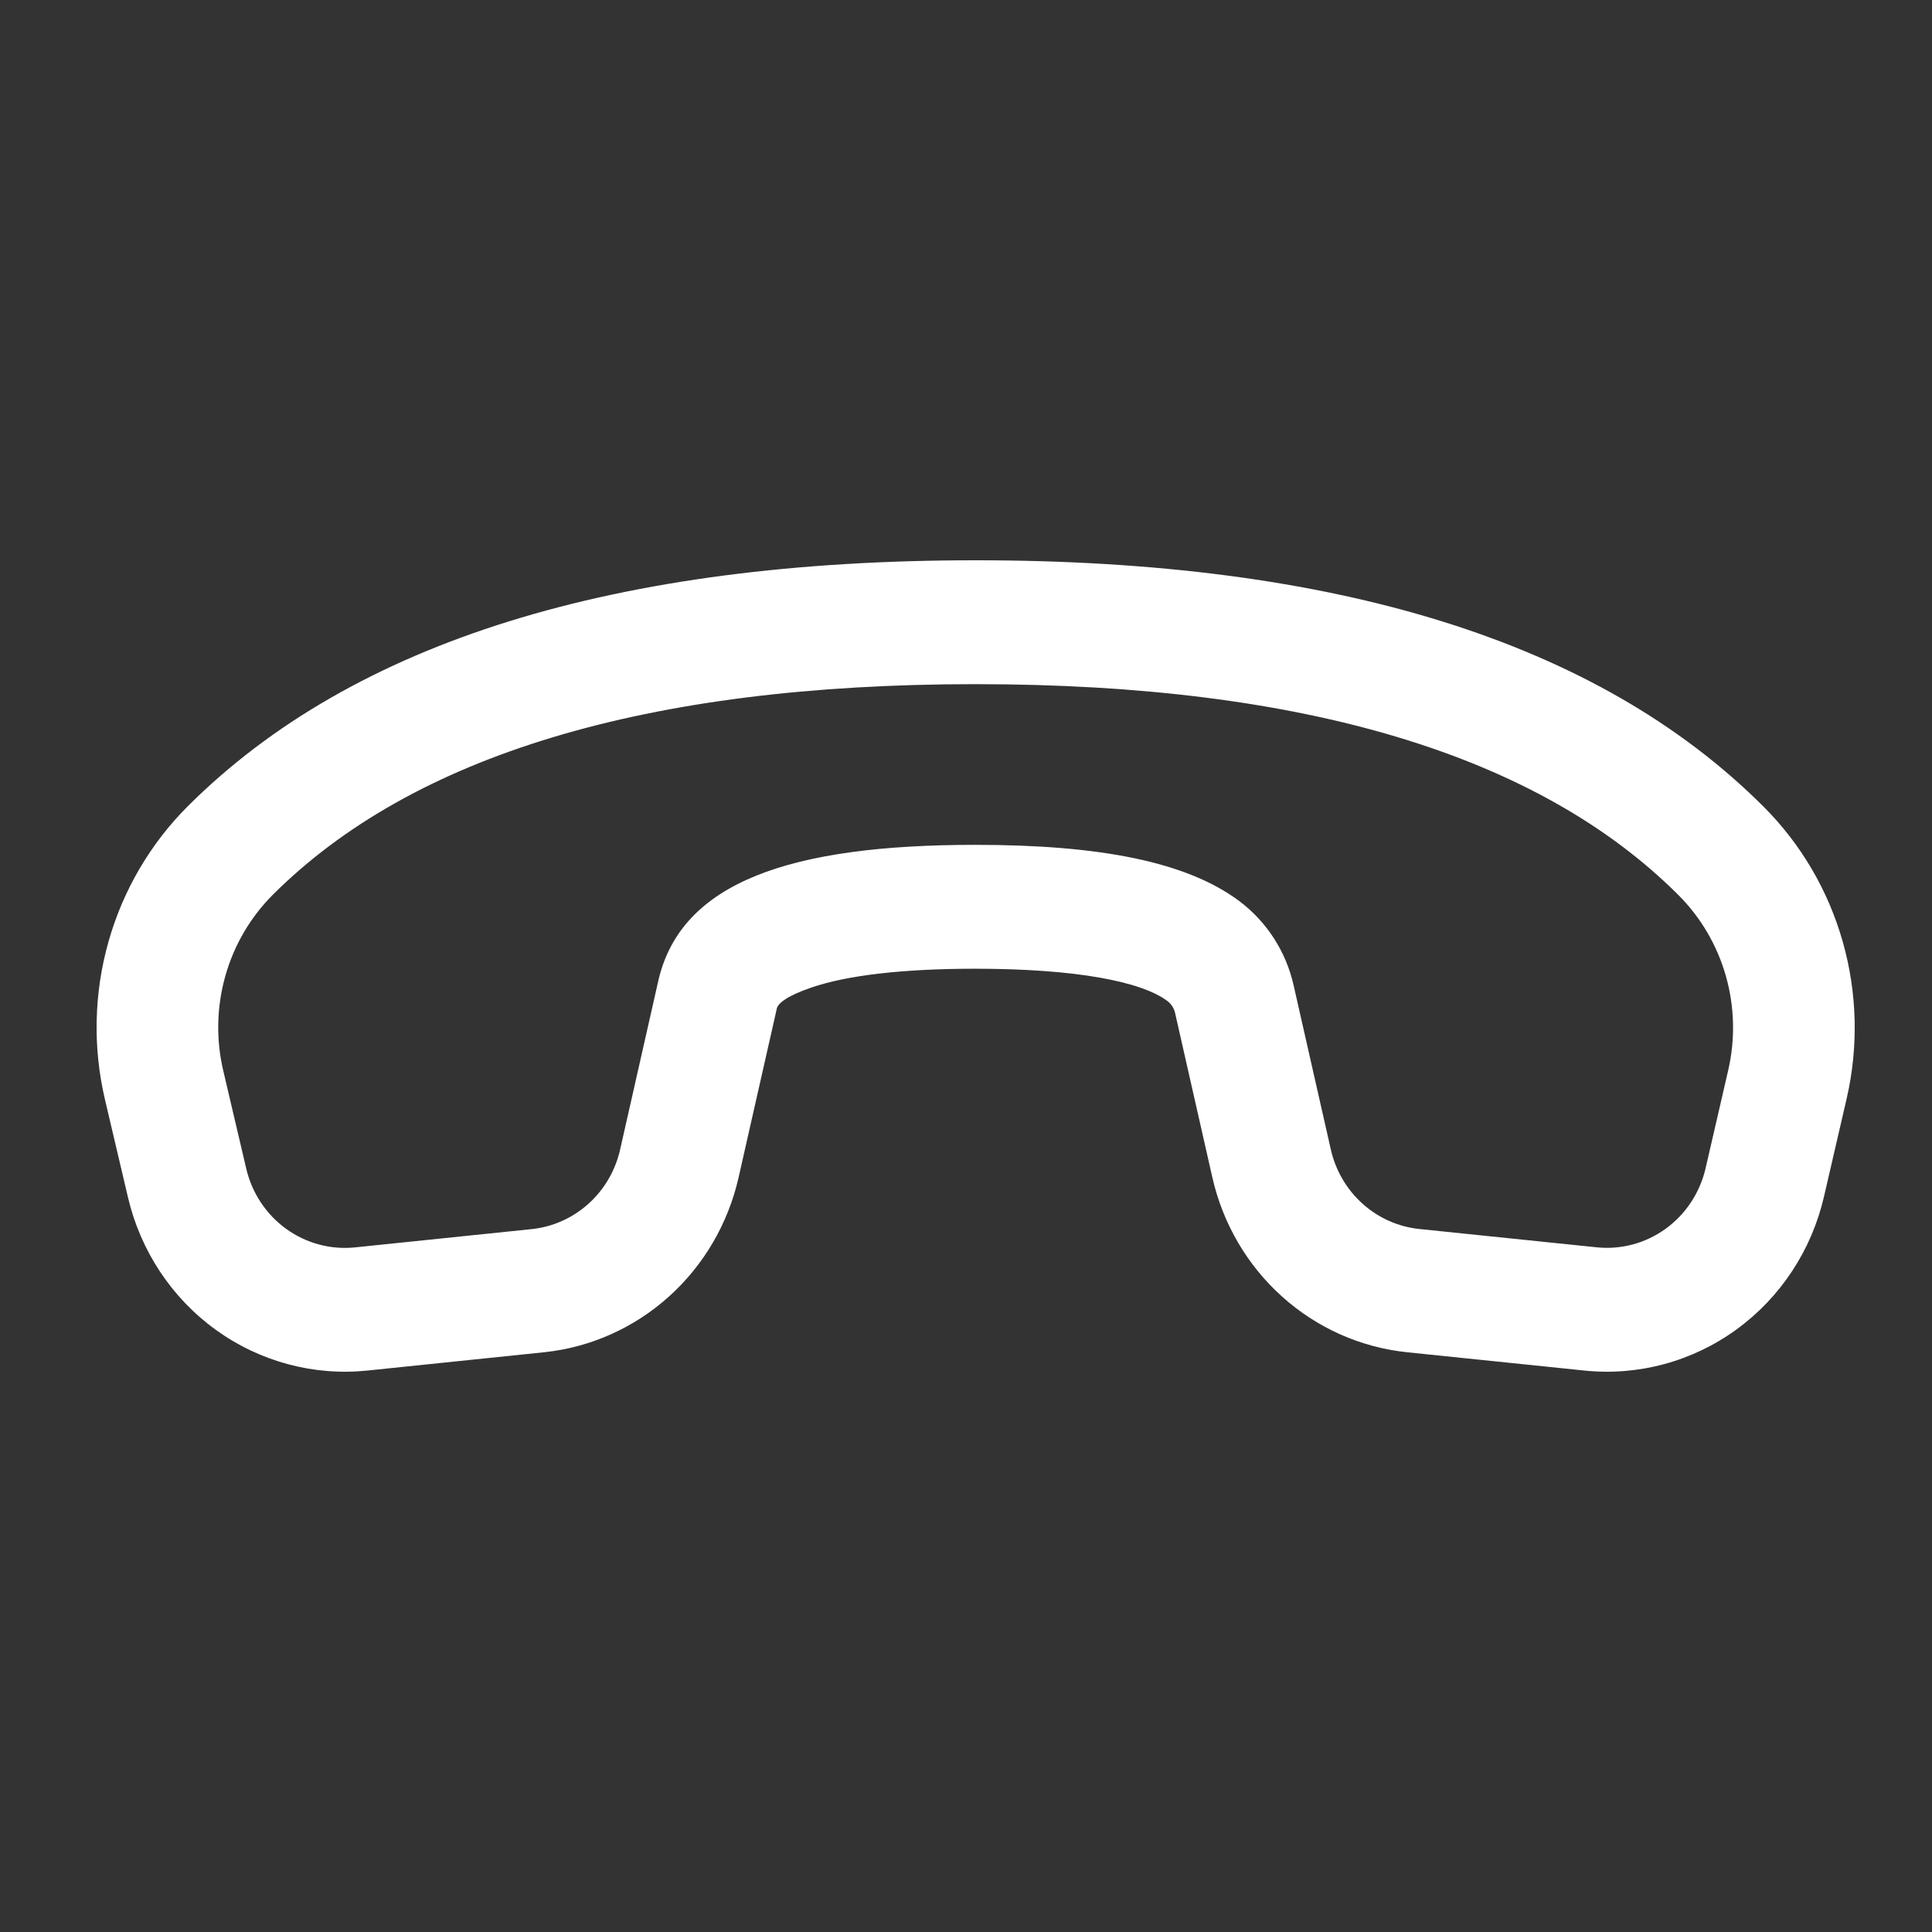 <svg width="100" height="100" viewBox="0 0 100 100" fill="none" xmlns="http://www.w3.org/2000/svg">
<rect x="0" y="0" width="100" height="100" fill="#333333" stroke="none"/>
<path d="M95.583 56.862L94.41 61.933C93.769 64.712 92.158 67.158 89.877 68.815C87.595 70.473 84.8 71.228 82.012 70.94L72.829 69.992C70.432 69.744 68.171 68.738 66.363 67.114C64.555 65.491 63.292 63.331 62.75 60.939L60.822 52.431C60.766 52.183 60.624 51.963 60.422 51.811C59.072 50.8 55.698 50.144 50.491 50.141C46.706 50.142 43.853 50.482 42.009 51.111C40.72 51.547 40.274 51.941 40.212 52.186L38.23 60.942C37.688 63.333 36.426 65.491 34.619 67.114C32.813 68.737 30.553 69.744 28.157 69.993L19.015 70.94C16.235 71.227 13.446 70.478 11.168 68.83C8.889 67.182 7.275 64.748 6.625 61.98L5.431 56.904C4.799 54.212 4.863 51.398 5.616 48.738C6.368 46.078 7.785 43.662 9.726 41.725C18.3 33.174 31.926 29.001 50.49 29C69.078 28.999 82.716 33.184 91.291 41.762C93.22 43.691 94.628 46.094 95.379 48.739C96.131 51.384 96.201 54.182 95.583 56.862ZM89.452 55.394C89.823 53.786 89.782 52.108 89.332 50.522C88.882 48.935 88.038 47.493 86.882 46.335C79.67 39.123 67.58 35.413 50.49 35.412C33.425 35.41 21.345 39.111 14.127 46.307C12.963 47.469 12.114 48.919 11.664 50.514C11.213 52.11 11.175 53.797 11.554 55.411L12.746 60.49C13.041 61.749 13.775 62.856 14.811 63.605C15.847 64.354 17.115 64.695 18.379 64.564L27.515 63.619C28.606 63.506 29.634 63.048 30.455 62.31C31.277 61.572 31.851 60.59 32.097 59.502L34.083 50.724C35.273 45.649 40.921 43.728 50.491 43.729C56.935 43.729 61.43 44.605 64.154 46.646C65.567 47.71 66.558 49.245 66.955 50.989L68.883 59.497C69.129 60.584 69.703 61.566 70.525 62.304C71.347 63.043 72.375 63.5 73.465 63.613L82.648 64.561C83.914 64.692 85.184 64.349 86.22 63.596C87.257 62.843 87.989 61.732 88.281 60.47L89.452 55.394Z" fill="white"/>
</svg>

